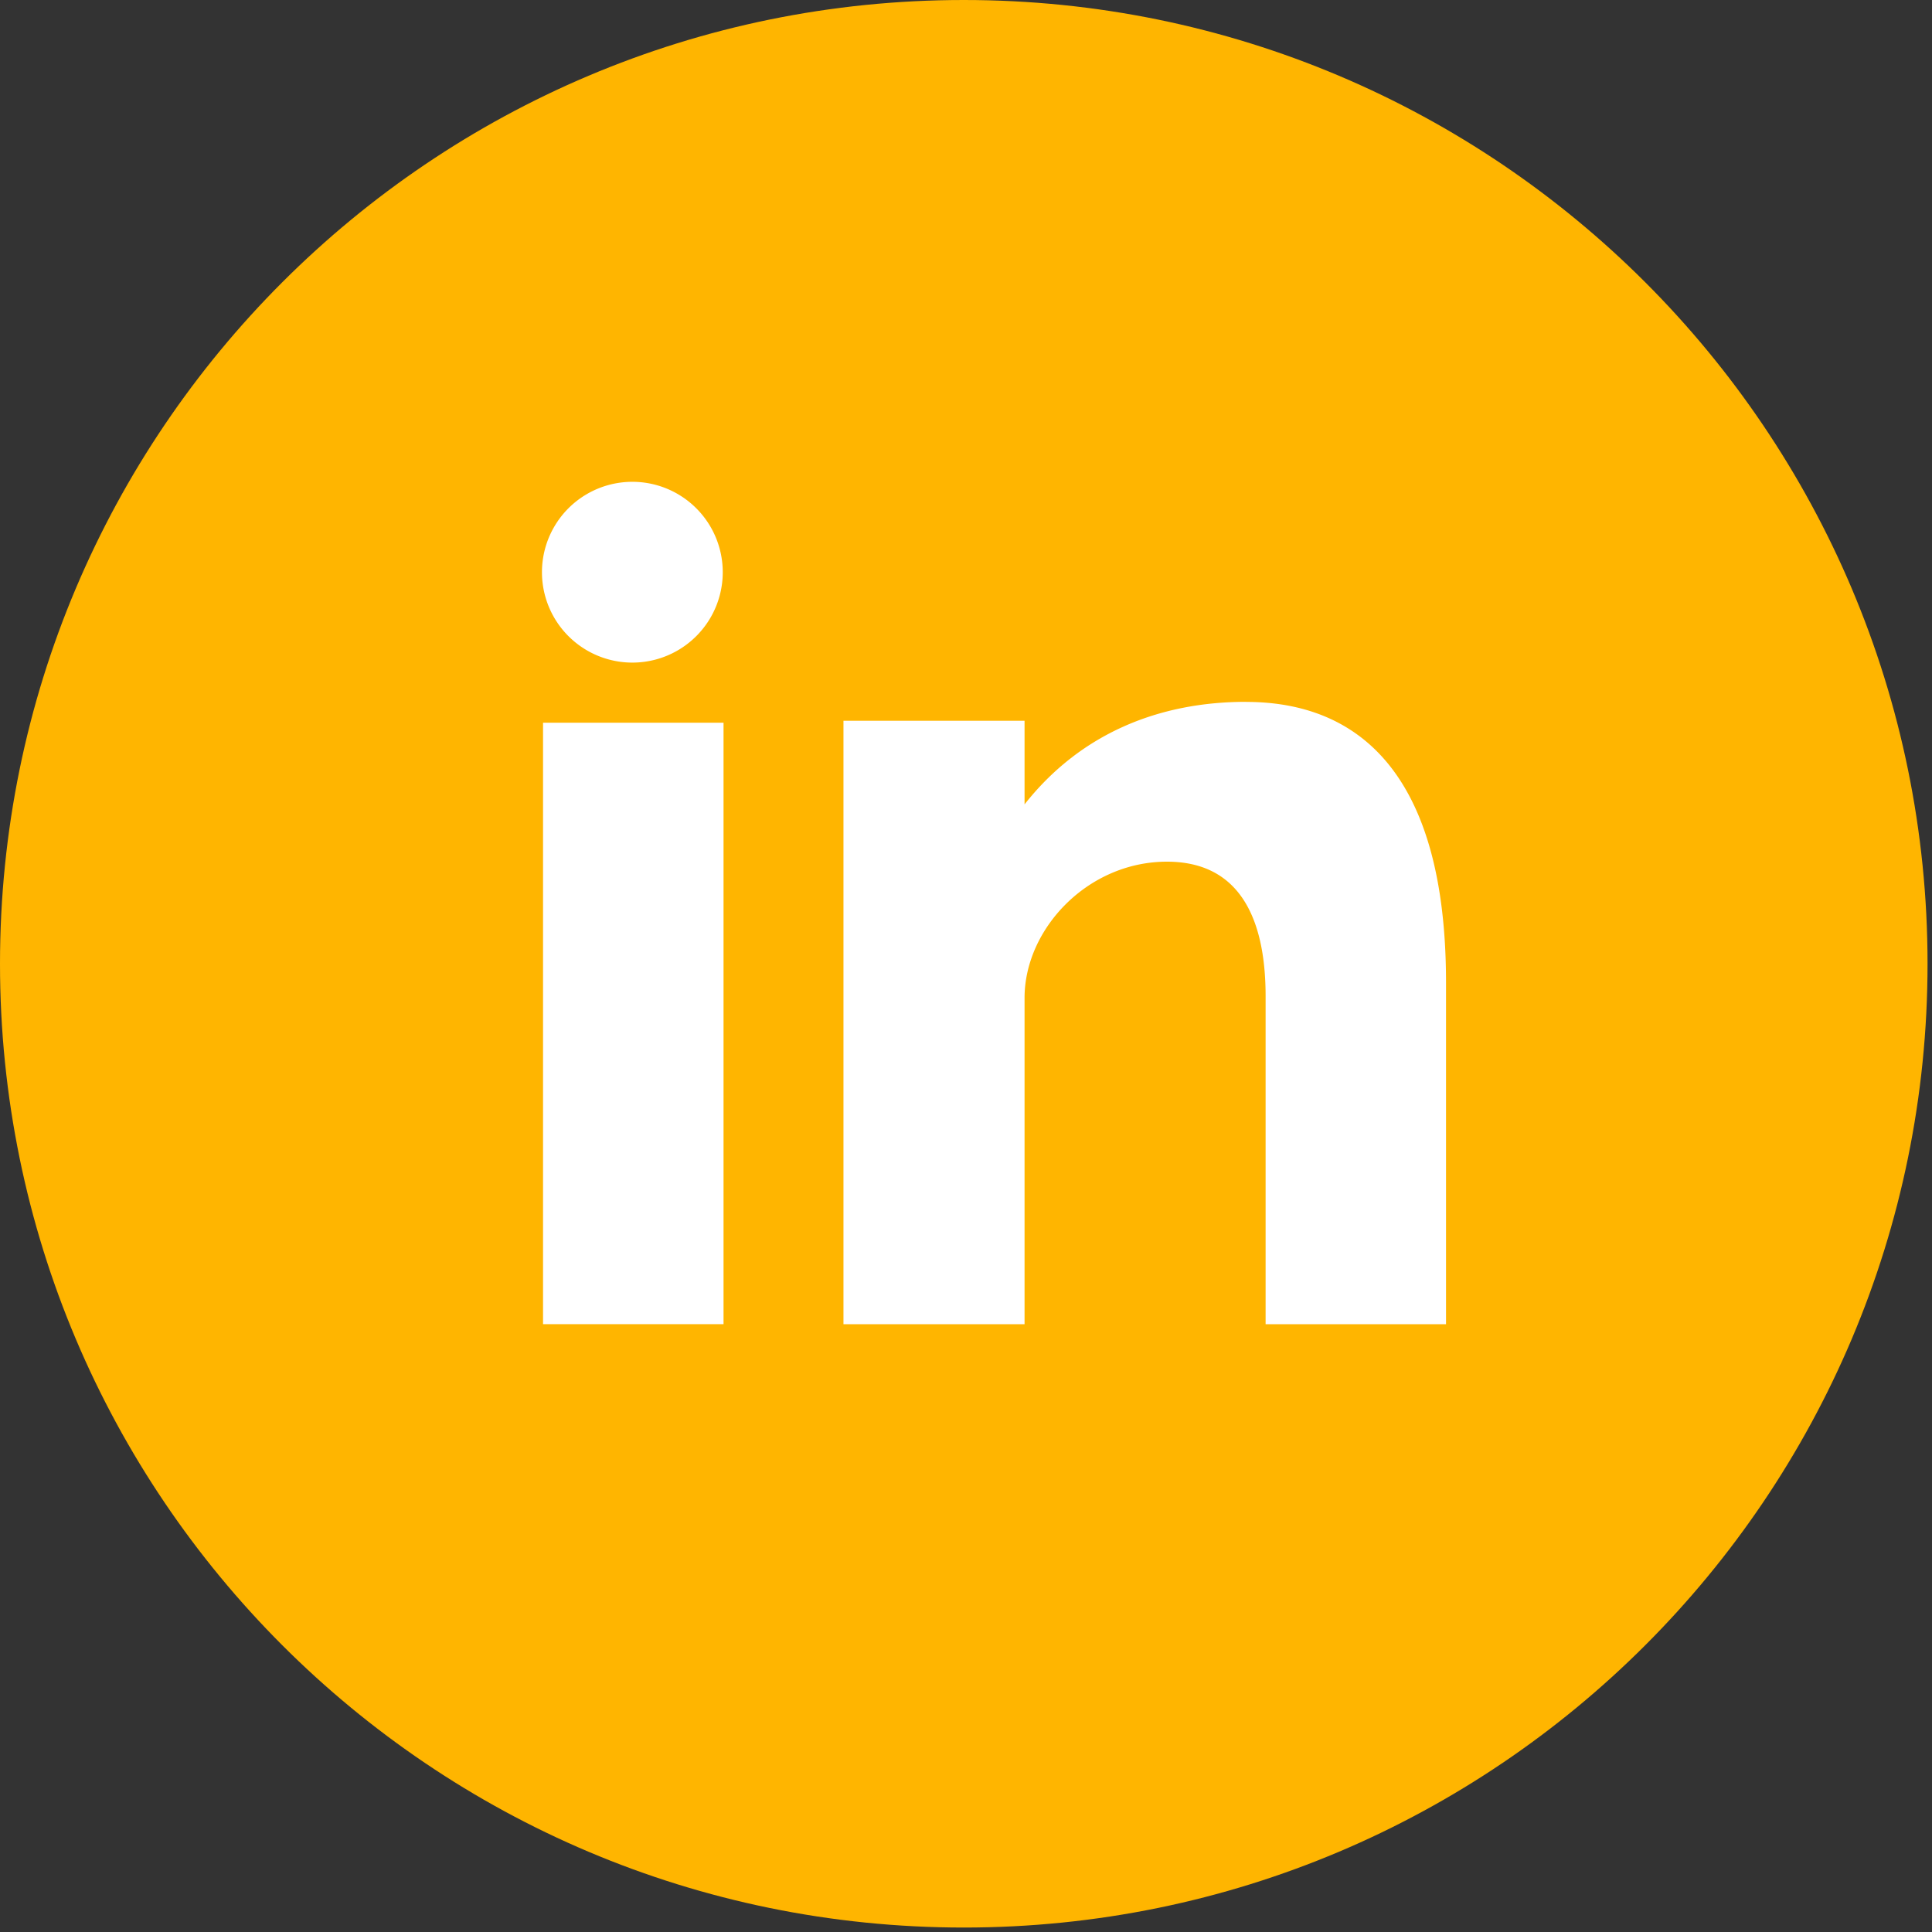 <svg xmlns="http://www.w3.org/2000/svg" width="26" height="26" viewBox="0 0 26 26">
    <rect x="0" y="0" width="26" height="26" fill="#333333" stroke="none"/>
    <g fill="none" fill-rule="evenodd">
        <path fill="#ffb500" d="M12.97 0c7.163 0 12.97 5.807 12.97 12.97 0 7.162-5.807 12.97-12.97 12.97C5.806 25.94 0 20.131 0 12.97 0 5.807 5.806 0 12.97 0z"/>
        <path fill="#FFF" fill-rule="nonzero" d="M7.308 17.82h2.429V9.726H7.308v8.094zm9.462-8.375c-1.179 0-2.233.43-2.982 1.38V9.7h-2.437v8.121h2.437V13.43c0-.929.85-1.834 1.916-1.834 1.065 0 1.328.905 1.328 1.81v4.415h2.428v-4.595c0-3.191-1.51-3.78-2.69-3.78zM8.51 8.917a1.216 1.216 0 1 0 0-2.433 1.216 1.216 0 0 0 0 2.433z"/>
    </g>
</svg>
